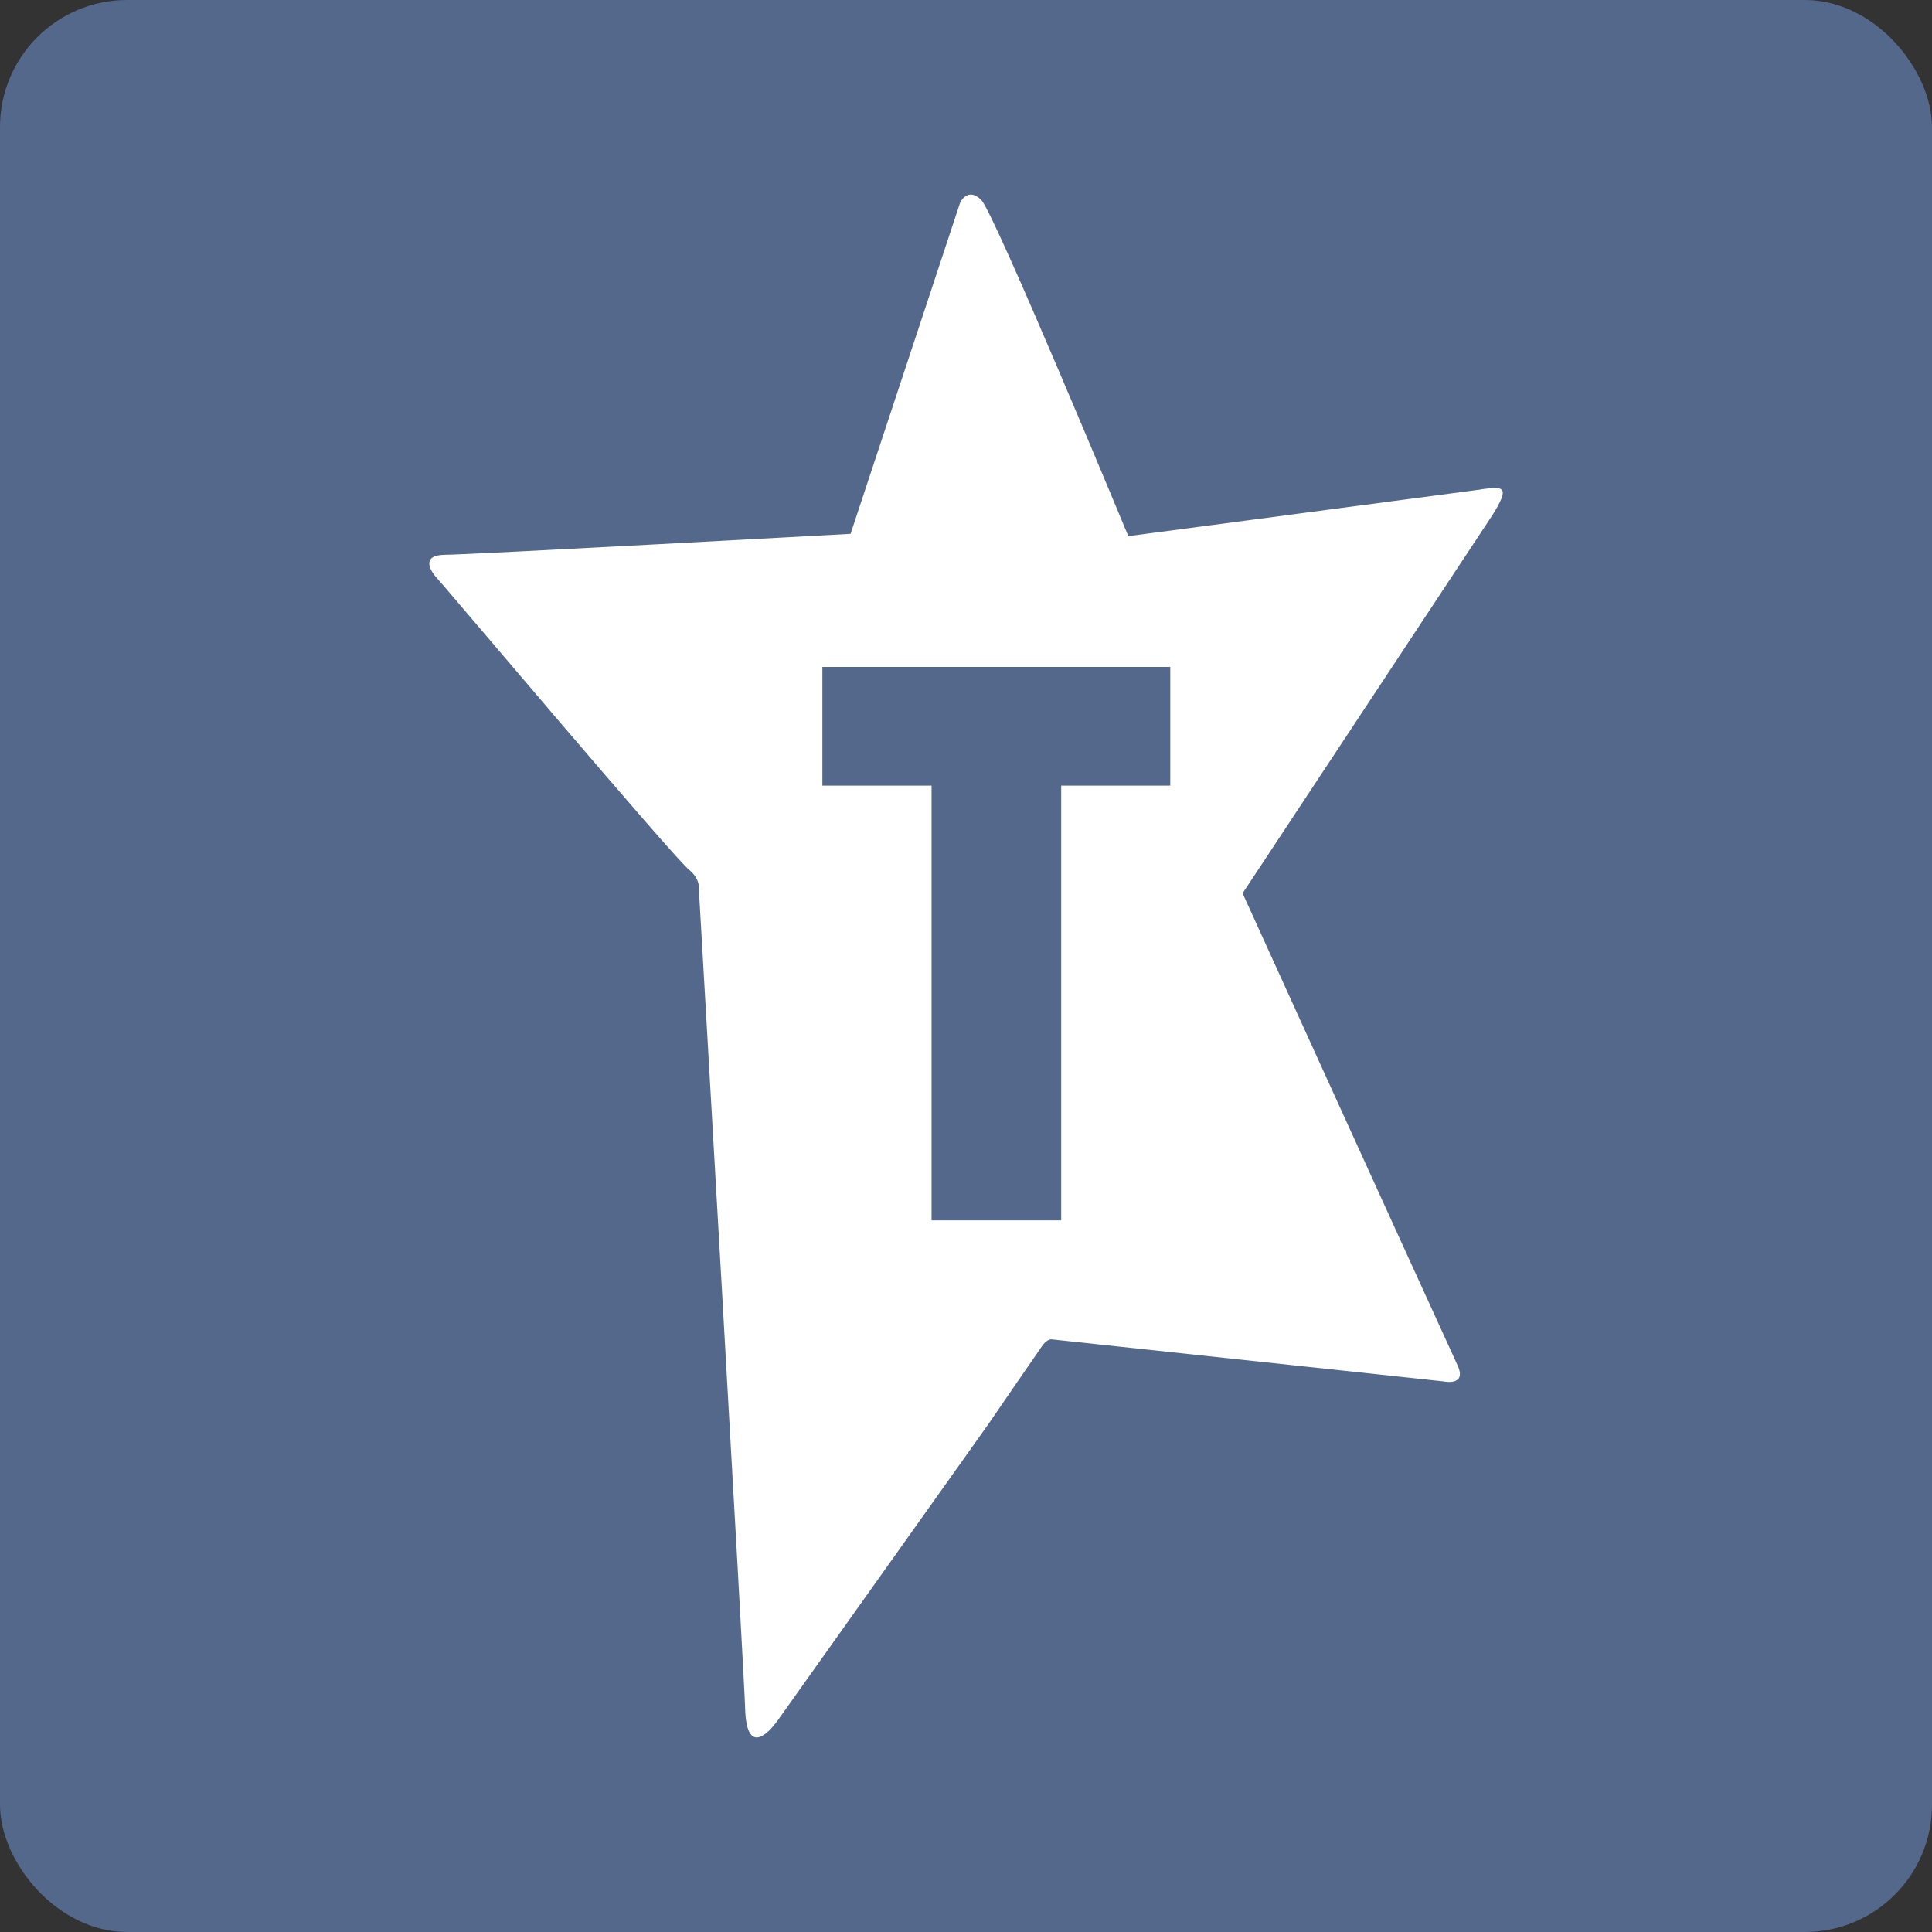 <svg xmlns="http://www.w3.org/2000/svg" viewBox="0 0 152 152"><rect x="0" y="0" width="152" height="152" fill="#333333" stroke="none"/><rect width="152" height="152" rx="10" ry="10" style="fill:#54688c;isolation:isolate"/><path d="M116.51 38.51c-.13.02-27.74 3.67-27.74 3.67S78.24 16.77 77.2 15.73c-1.05-1.05-1.65.18-1.65.18L66.92 42s-30.14 1.65-31.97 1.65c-1.81.04-1.08 1.23-.73 1.65.21.17 19.05 22.5 20.02 23.15.78.66.73 1.29.73 1.29s3.59 61.88 3.67 65.03c.25 3.98 2.57.55 2.57.55l16.51-23.22s4.2-6.12 4.25-6.18c.37-.55.73-.55.73-.55l30.86 3.31s1.9.42 1.1-1.29c-4.55-9.94-16.9-37.11-16.9-37.11l19.66-29.76c1.44-2.31.86-2.25-.92-2.02Zm-24.43 23.3h-8.59v34.2h-10.2v-34.2H64.7v-9.34h27.37v9.34Z" style="fill:#fff"/></svg>